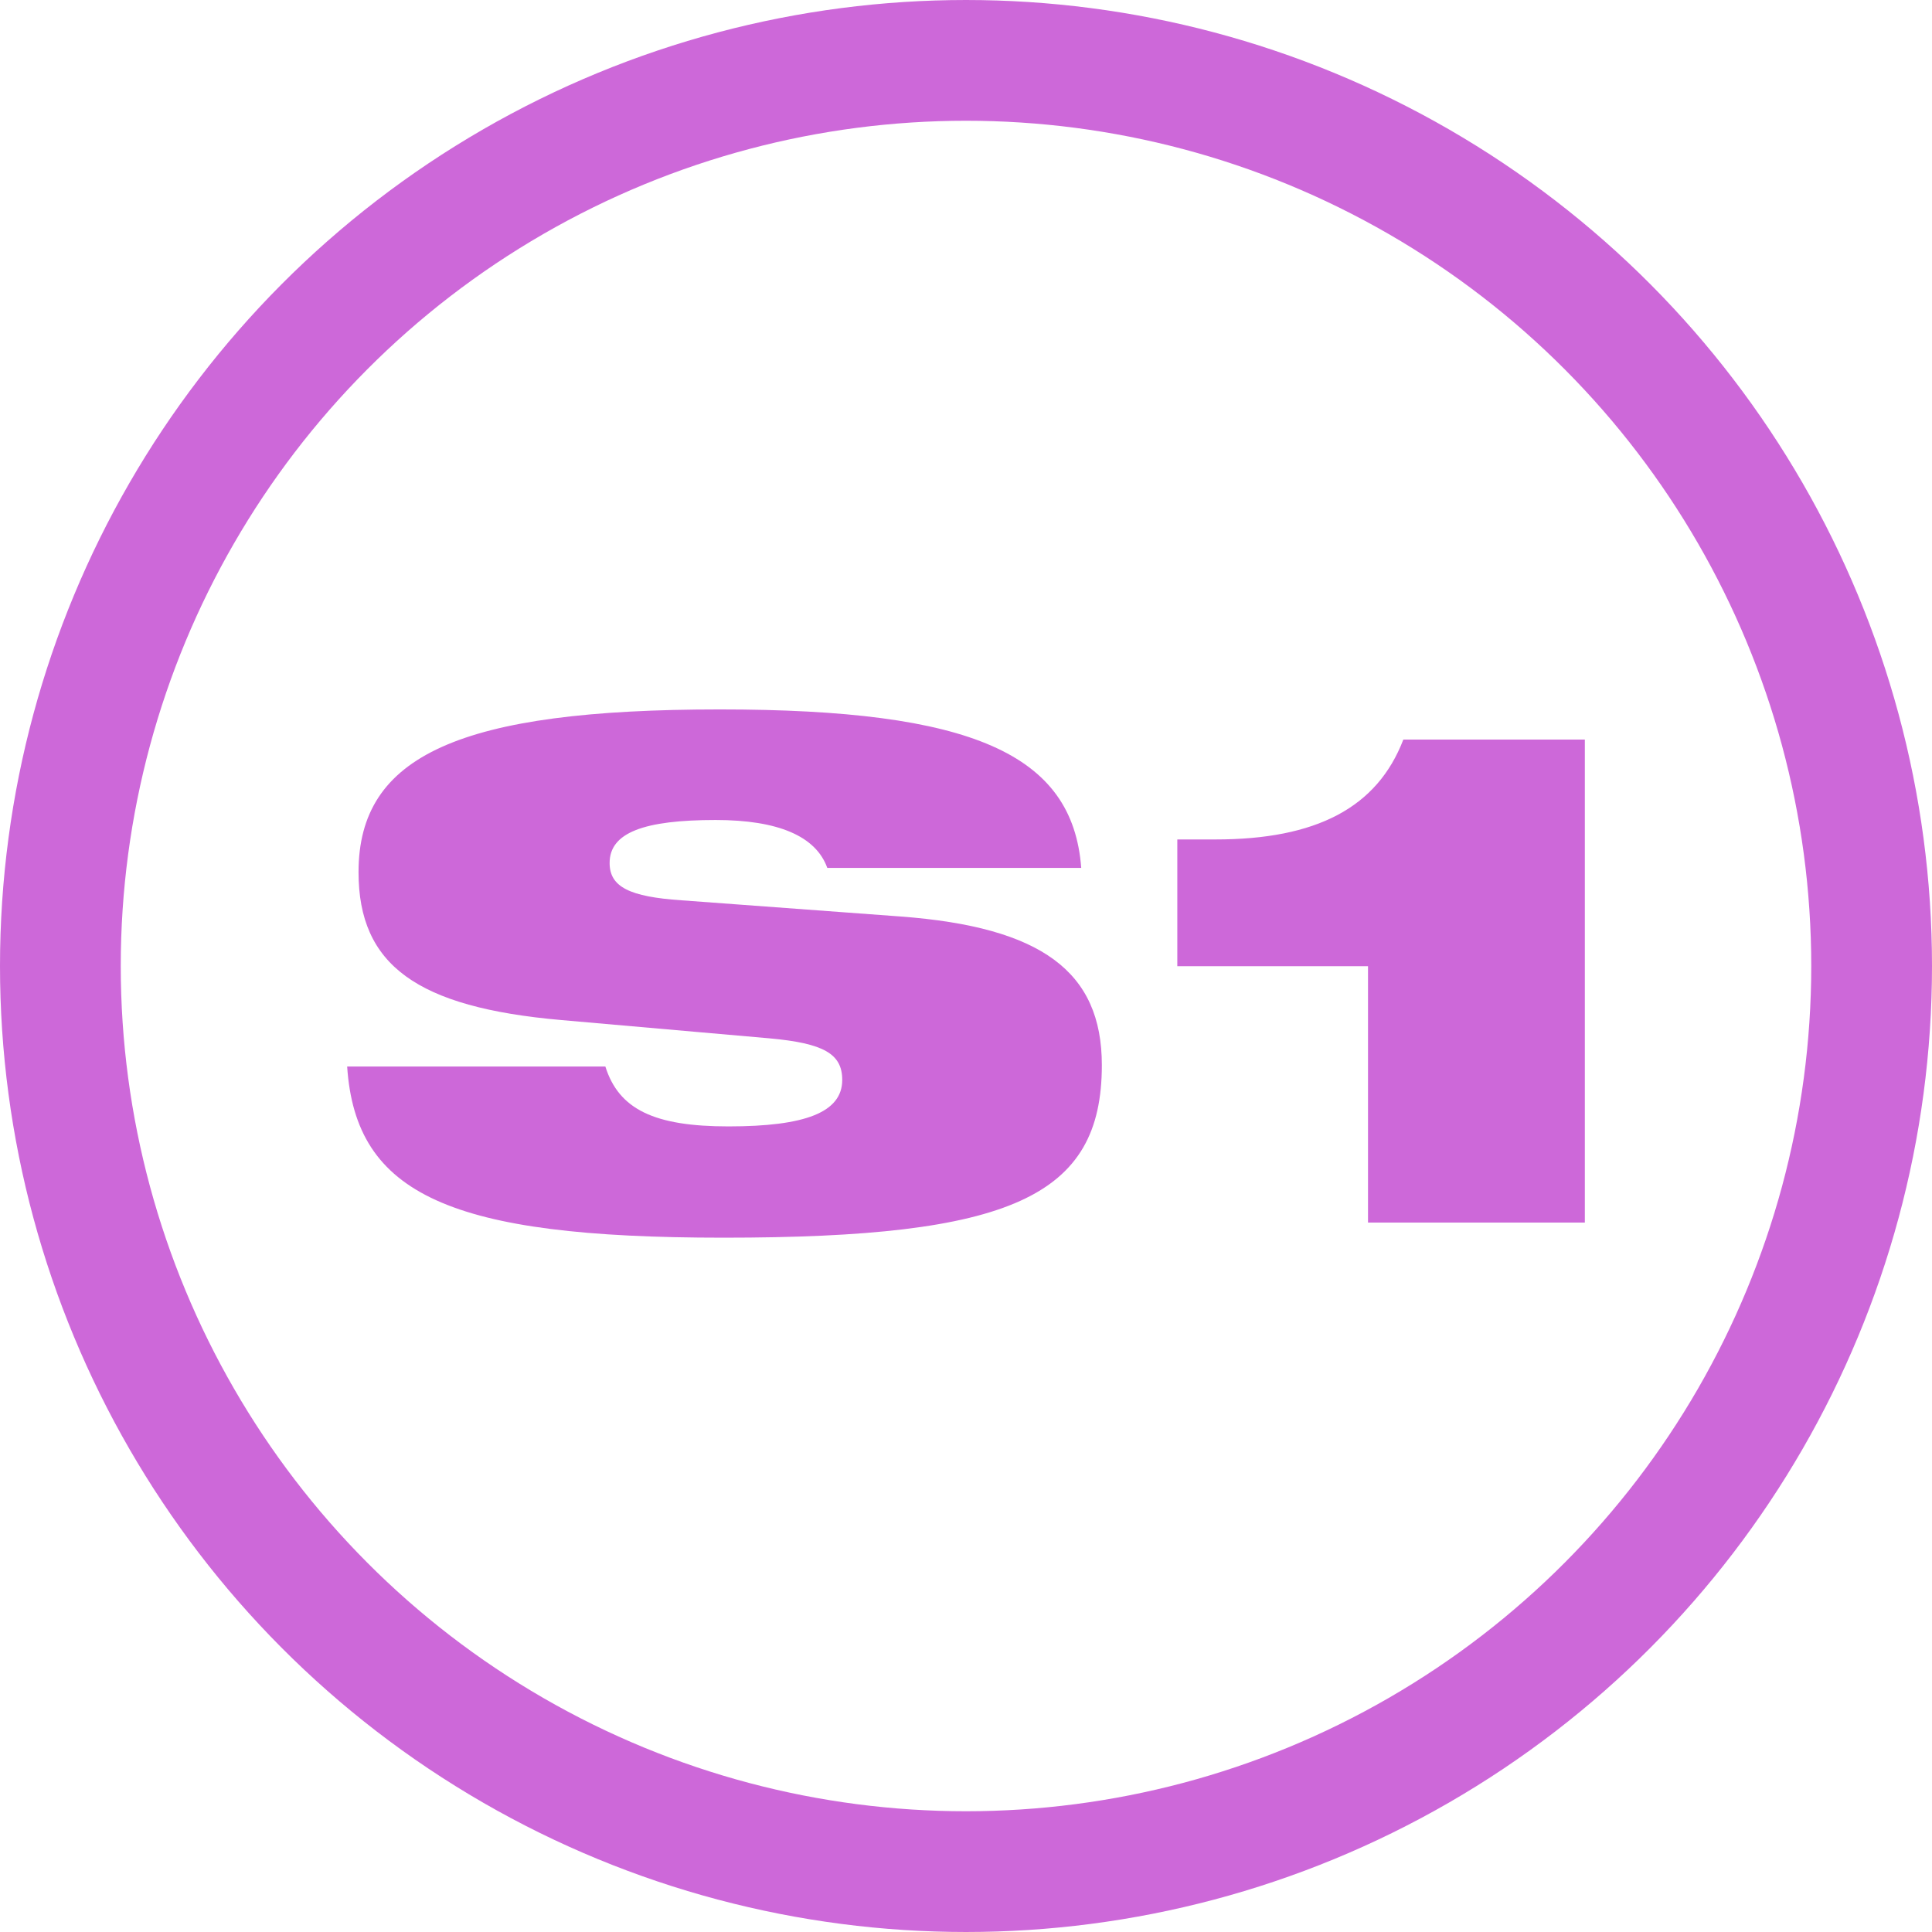 <svg viewBox="0 0 128 128" xmlns="http://www.w3.org/2000/svg"><g fill="none" fill-rule="evenodd"><circle cx="64" cy="64" r="60" stroke="#cd68d9" stroke-width="8"/><path d="m54.81 57.5c-.754-2.1-3.252-3.173-7.399-3.173-4.76 0-7.022.84-7.022 2.847 0 1.587 1.32 2.24 4.76 2.473l14.515 1.073c9.331.7 13.336 3.64 13.336 9.847 0 8.727-6.032 11.433-25.071 11.433-18.096 0-24.364-2.847-24.929-11.34h17.107c.895 2.847 3.252 3.967 8.153 3.967 5.09 0 7.54-.933 7.54-3.08 0-1.727-1.225-2.427-4.807-2.753l-13.808-1.213c-9.566-.84-13.431-3.64-13.431-9.8 0-7.747 6.739-10.78 23.94-10.78 16.682 0 23.374 2.94 23.94 10.5zm50.19-8.5v32h-14.366v-16.985h-12.634v-8.399h2.527c6.692 0 10.716-2.111 12.447-6.616z" fill="#cd68d9" fill-rule="nonzero"/></g></svg>